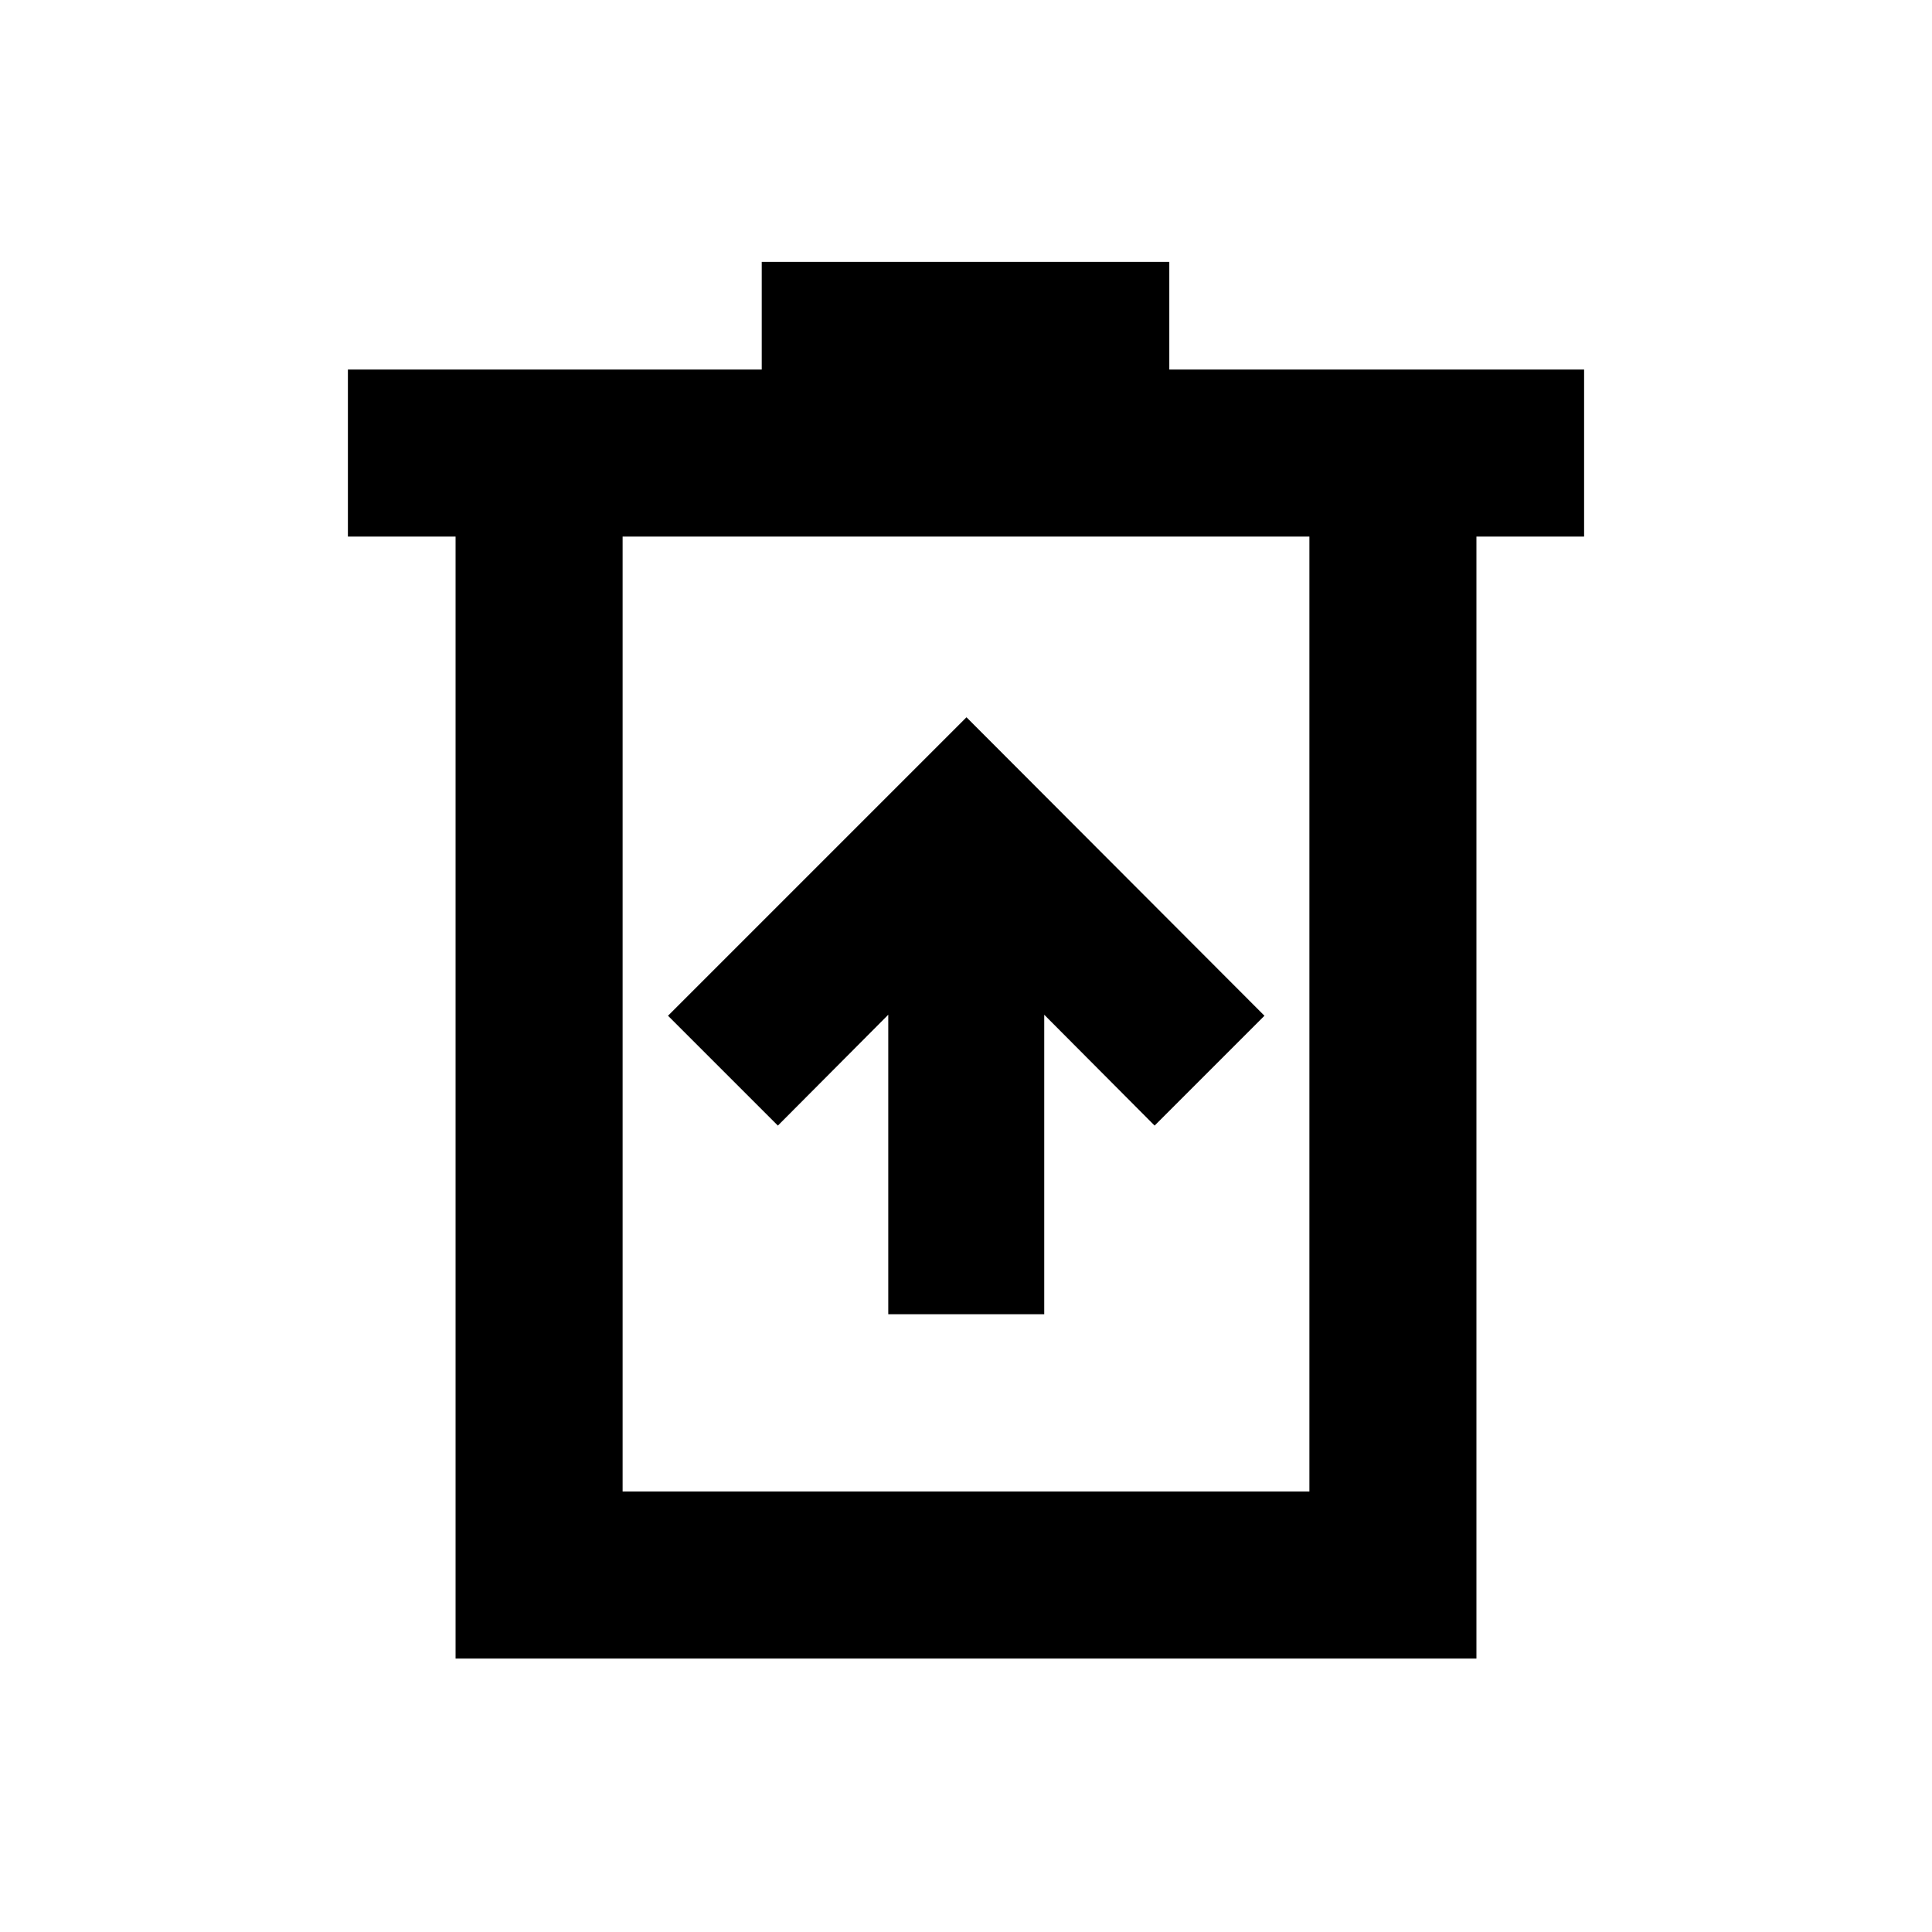 <svg xmlns="http://www.w3.org/2000/svg" height="20" viewBox="0 -960 960 960" width="20"><path d="M441.37-306.98h77.5v-148.8l54.85 55.08 54.58-54.58-148.06-148.31-148.31 148.31 54.59 54.58 54.85-55.08v148.8Zm-215 171.11v-557.5h-53.5v-83H378.5v-53.5h202.52v53.5h206.11v83h-53.5v557.5H226.37Zm83-83h341.26v-474.5H309.37v474.5Zm0-474.5v474.5-474.5Z"/></svg>